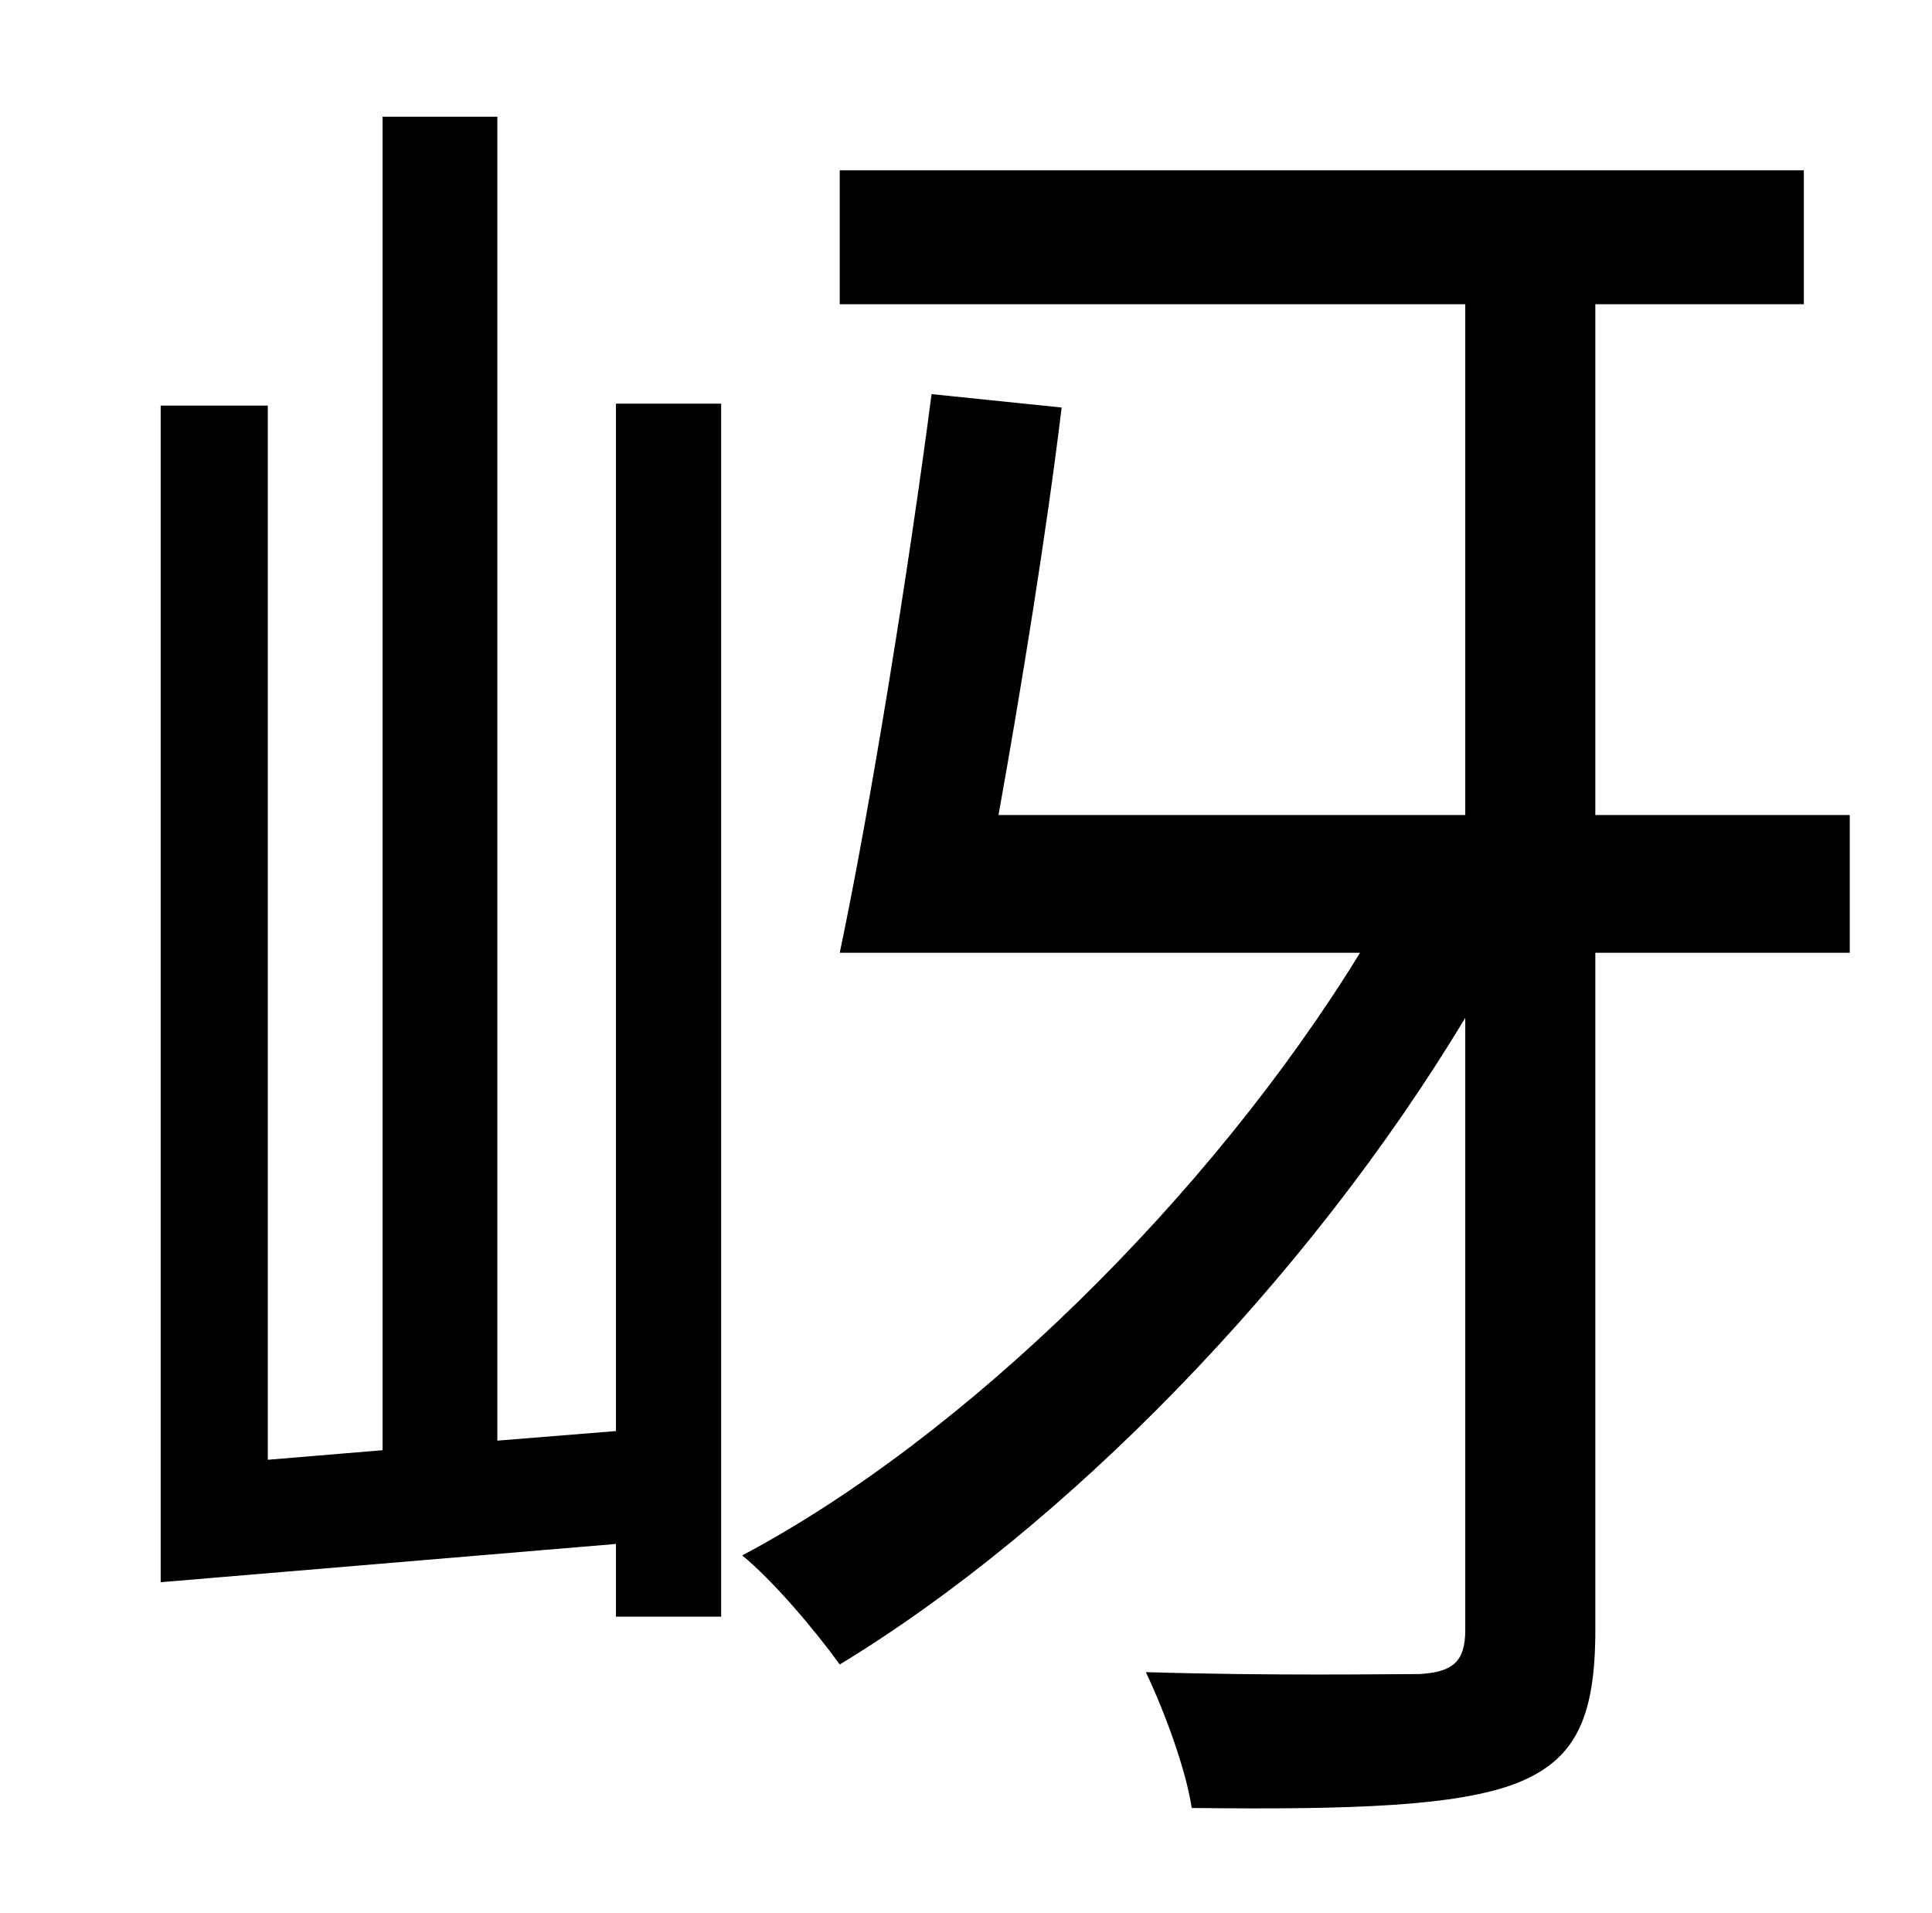 <?xml version="1.0" standalone="no"?>
<!DOCTYPE svg PUBLIC "-//W3C//DTD SVG 1.1//EN" "http://www.w3.org/Graphics/SVG/1.1/DTD/svg11.dtd" >
<svg xmlns="http://www.w3.org/2000/svg" xmlns:xlink="http://www.w3.org/1999/xlink" version="1.1" viewBox="-10 0 1010 1000">
   <path fill="currentColor"
d="M312 748v-537h55v634h-55v-38l-238 20v-615h56v551l60 -5v-697h60v692zM957 426v72h-133v354c0 47 -11 68 -41 80c-31 12 -85 14 -170 13c-3 -20 -14 -50 -24 -71c66 2 126 1 143 1c17 -1 24 -6 24 -23v-320c-83 138 -210 267 -327 338c-13 -18 -35 -44 -51 -57
c117 -62 245 -188 323 -315h-272c16 -76 36 -200 48 -292l68 7c-8 66 -21 146 -33 213h244v-267h-327v-70h504v70h-109v267h133z" />
</svg>
